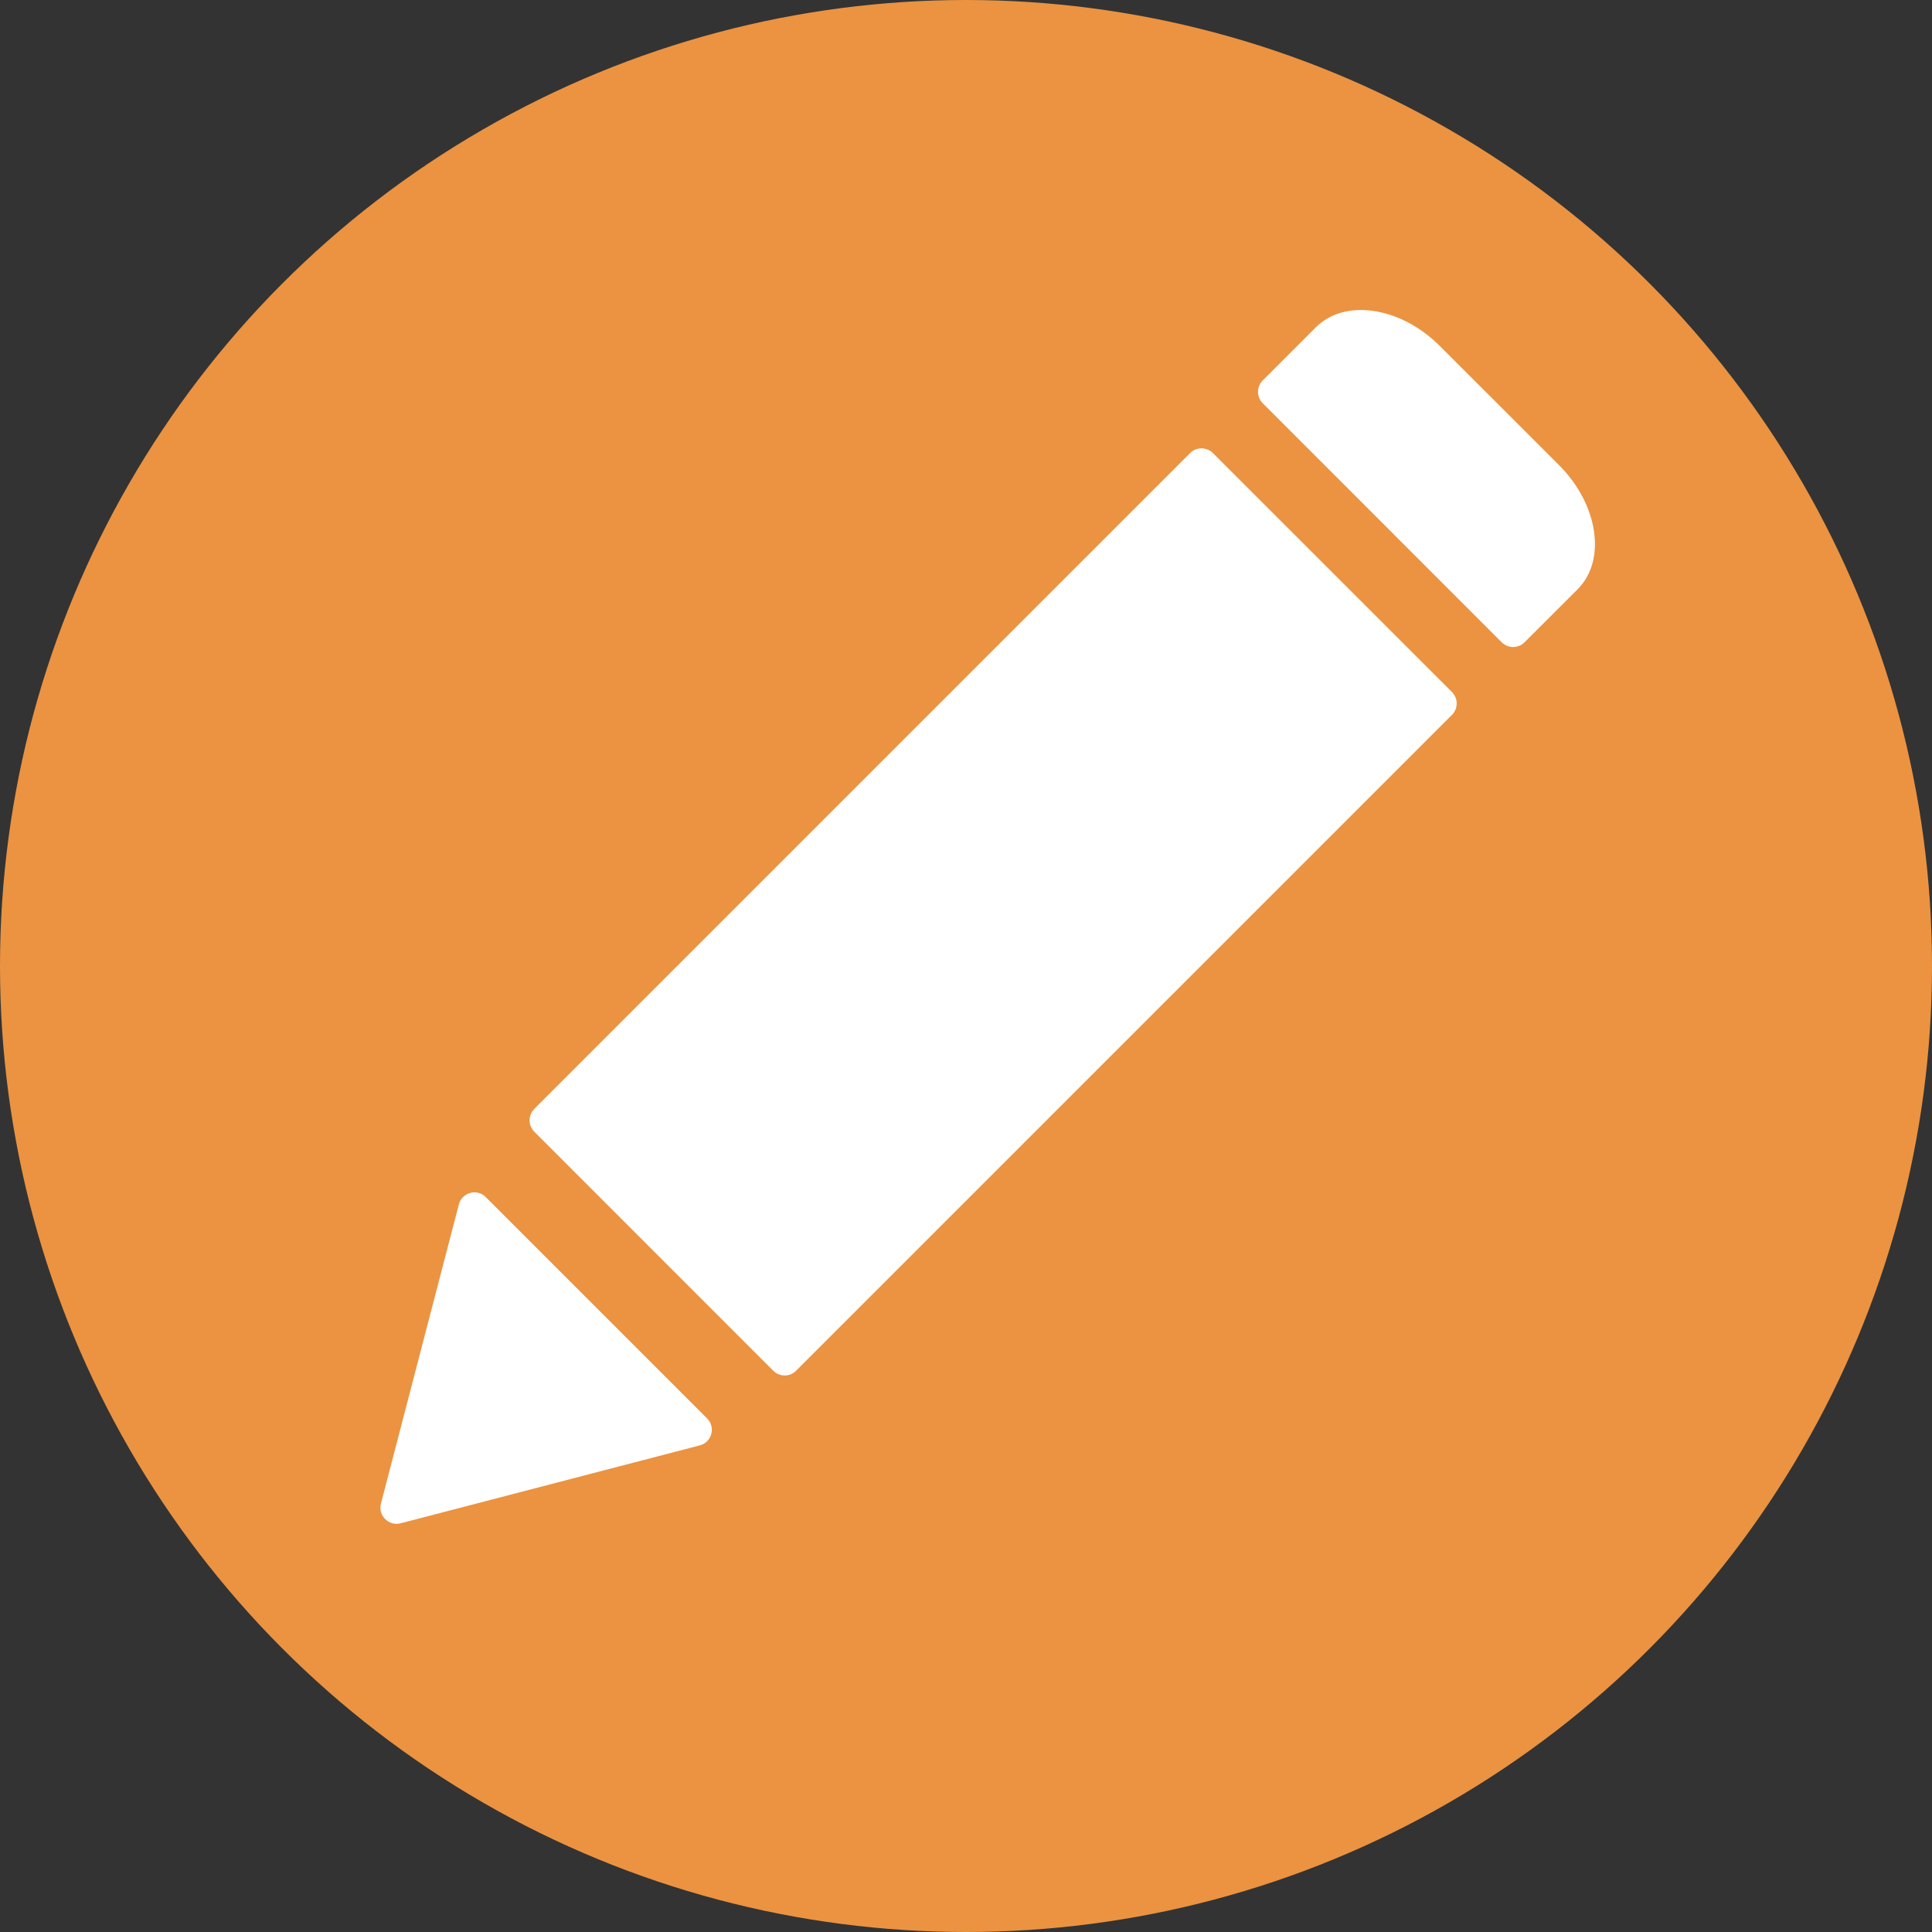 <svg width="24" height="24" viewBox="0 0 24 24" fill="none" xmlns="http://www.w3.org/2000/svg">
<rect x="0" y="0" width="24" height="24" fill="#333333" stroke="none"/>
<g opacity="0.9">
<circle cx="12" cy="12" r="12" fill="#FF9D43"/>
</g>
<path d="M14.784 5.628C14.862 5.55 14.989 5.55 15.067 5.628L18.037 8.597C18.115 8.676 18.115 8.802 18.037 8.88L9.889 17.028C9.811 17.106 9.685 17.106 9.606 17.028L6.637 14.058C6.559 13.98 6.559 13.854 6.637 13.775L14.784 5.628Z" fill="white"/>
<path d="M5.7 14.962C5.739 14.812 5.926 14.761 6.035 14.871L8.784 17.62C8.893 17.729 8.843 17.916 8.693 17.955L4.976 18.923C4.829 18.961 4.694 18.826 4.732 18.679L5.7 14.962Z" fill="white"/>
<path d="M17.887 4.299L19.366 5.777C19.855 6.267 19.959 6.958 19.598 7.32L18.938 7.979C18.86 8.057 18.734 8.057 18.655 7.979L15.686 5.009C15.608 4.931 15.608 4.804 15.686 4.726L16.345 4.067C16.707 3.705 17.397 3.809 17.887 4.299Z" fill="white"/>
</svg>
